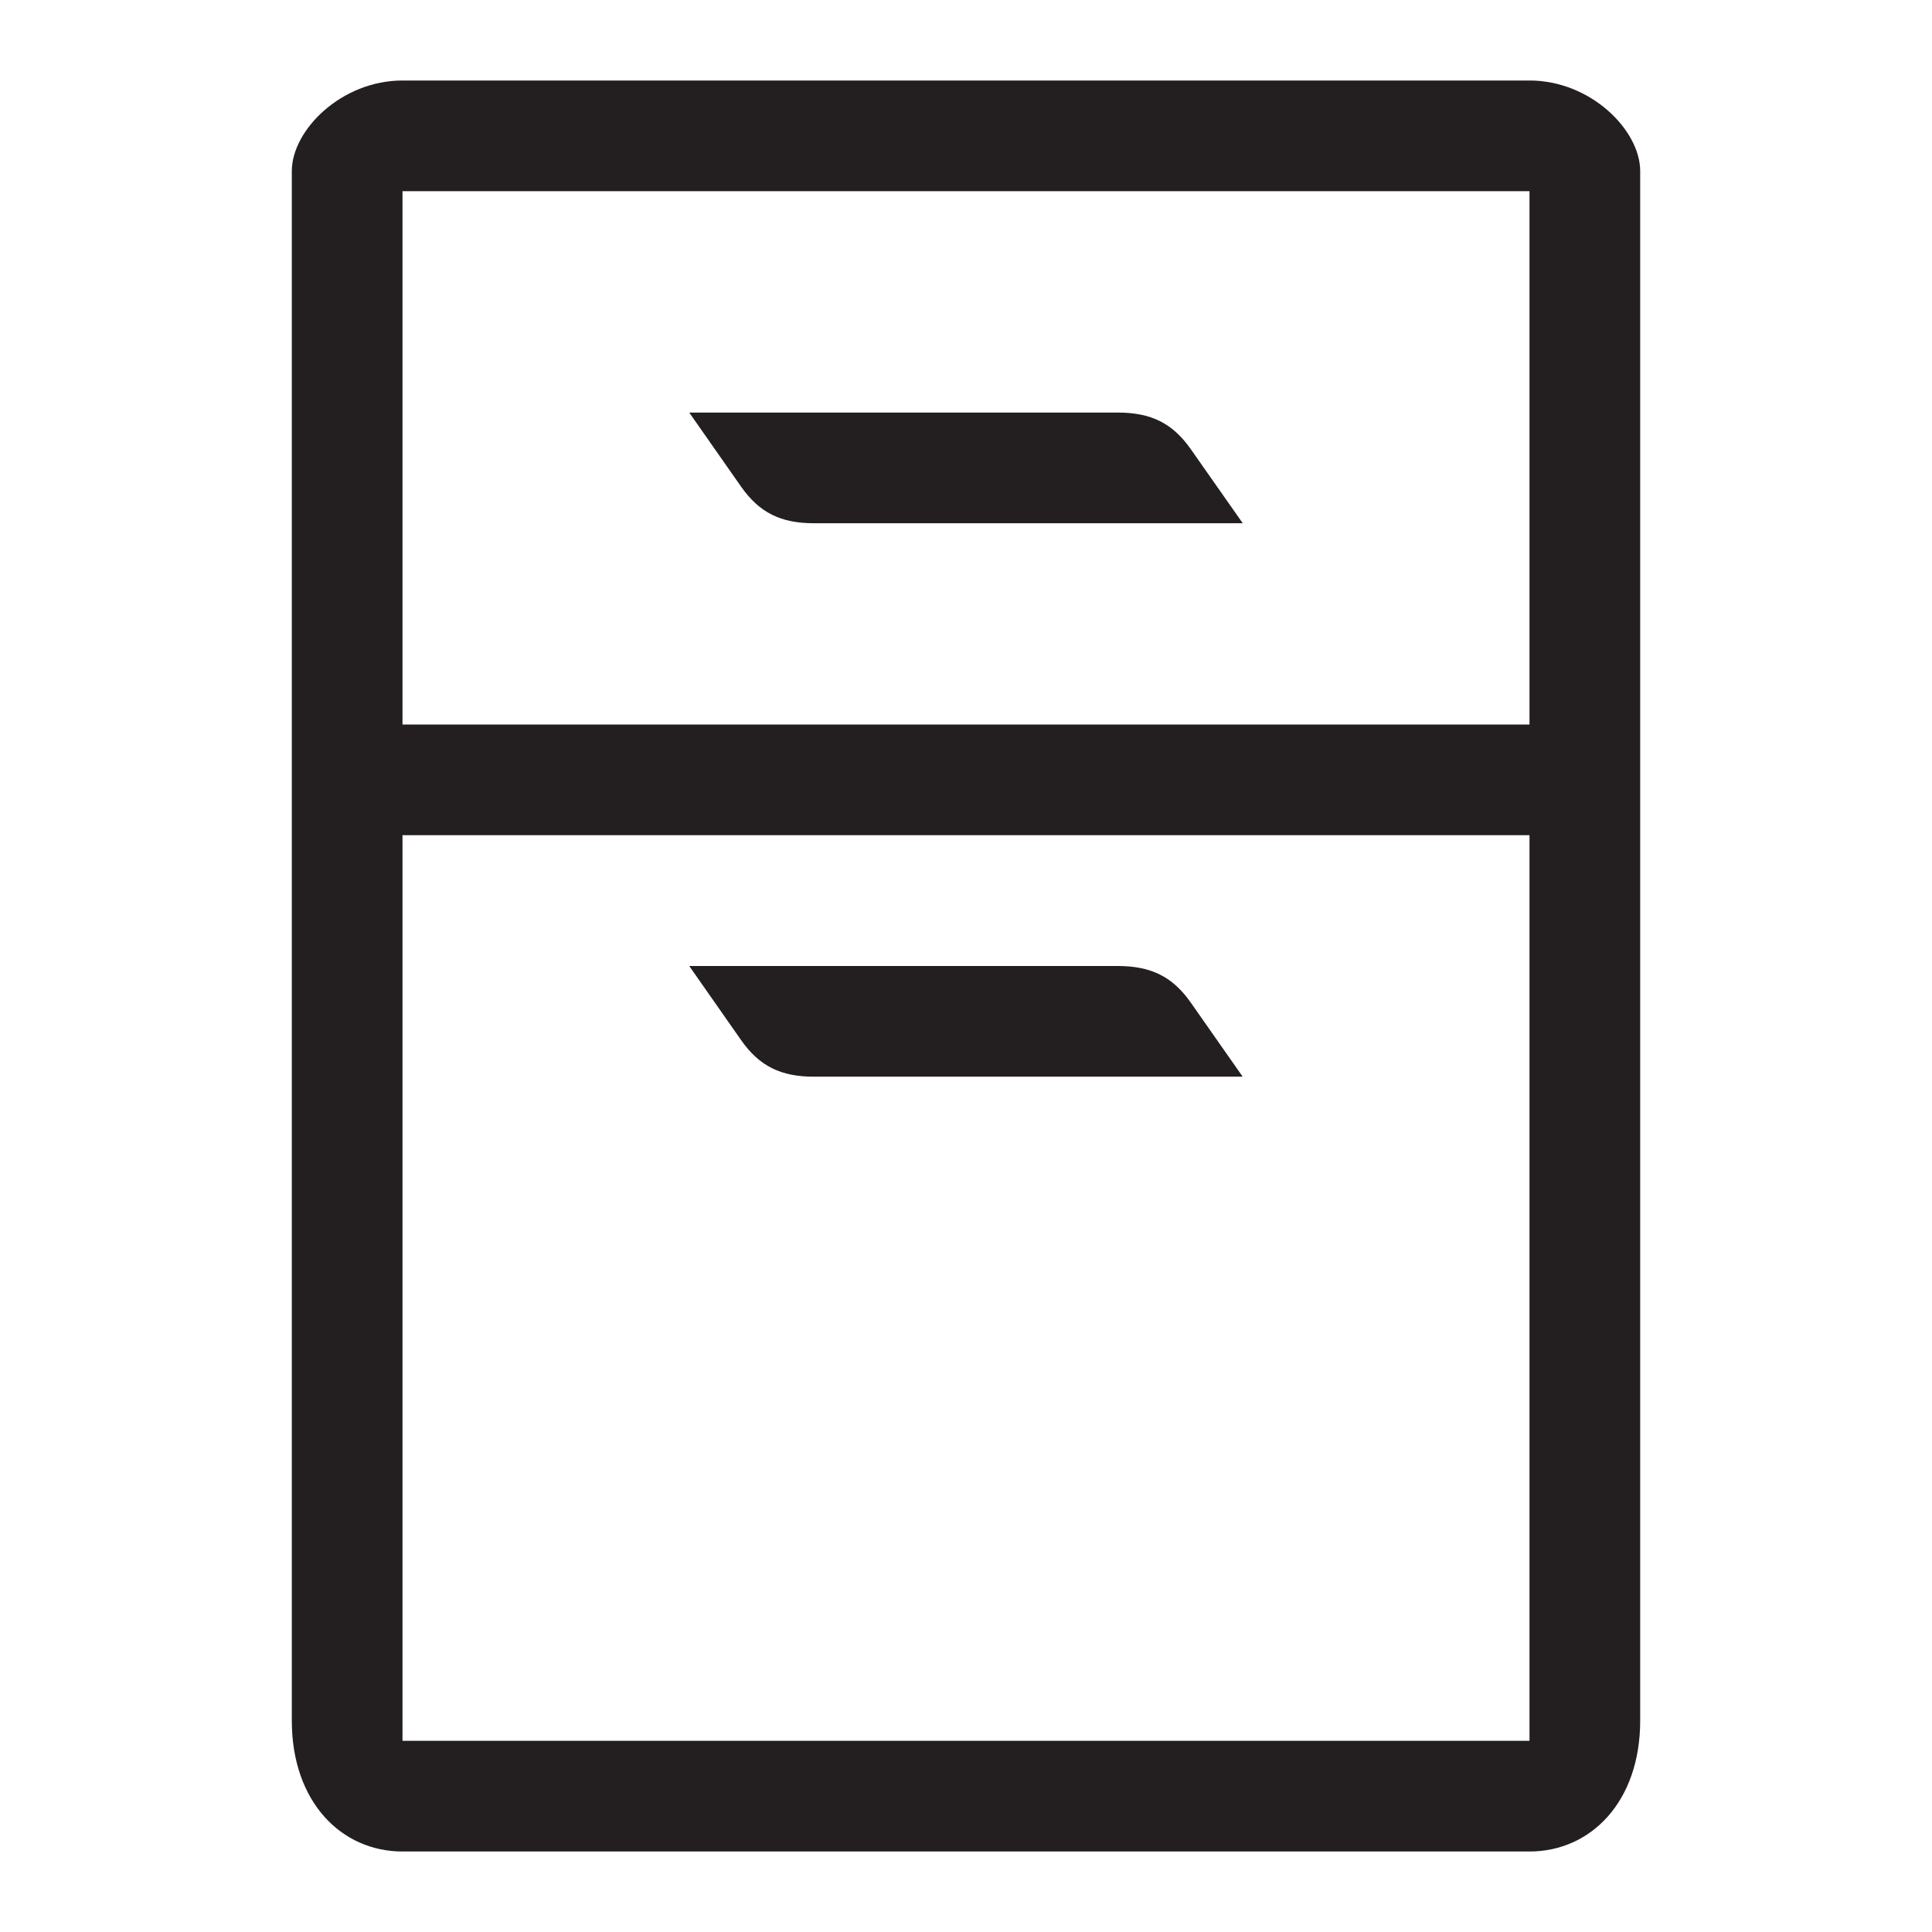 <?xml version="1.0" encoding="iso-8859-1"?>
<!-- Generator: Adobe Illustrator 16.0.0, SVG Export Plug-In . SVG Version: 6.00 Build 0)  -->
<!DOCTYPE svg PUBLIC "-//W3C//DTD SVG 1.1//EN" "http://www.w3.org/Graphics/SVG/1.1/DTD/svg11.dtd">
<svg version="1.1" id="Layer" xmlns="http://www.w3.org/2000/svg" xmlns:xlink="http://www.w3.org/1999/xlink" x="0px" y="0px"
	 width="24px" height="24px" viewBox="0 0 24 24" style="enable-background:new 0 0 24 24;" xml:space="preserve">
<path style="fill:#231F20;" d="M19,1H5C4.24,1,3.625,1.617,3.625,2.125v19.25C3.625,22.383,4.24,23,5,23h14
	c0.76,0,1.375-0.617,1.375-1.625V2.125C20.375,1.617,19.76,1,19,1z M19,21.625H5v-11.25h14V21.625z M19,9H5V2.375h14V9z
	 M8.562,5.125h5.33c0.404,0.002,0.673,0.129,0.902,0.457L15.438,6.5h-5.33C9.703,6.499,9.435,6.372,9.205,6.044L8.562,5.125z
	 M8.562,12h5.33c0.404,0.002,0.673,0.129,0.902,0.457l0.643,0.918h-5.33c-0.404-0.001-0.673-0.128-0.902-0.456L8.562,12z"/>
</svg>
